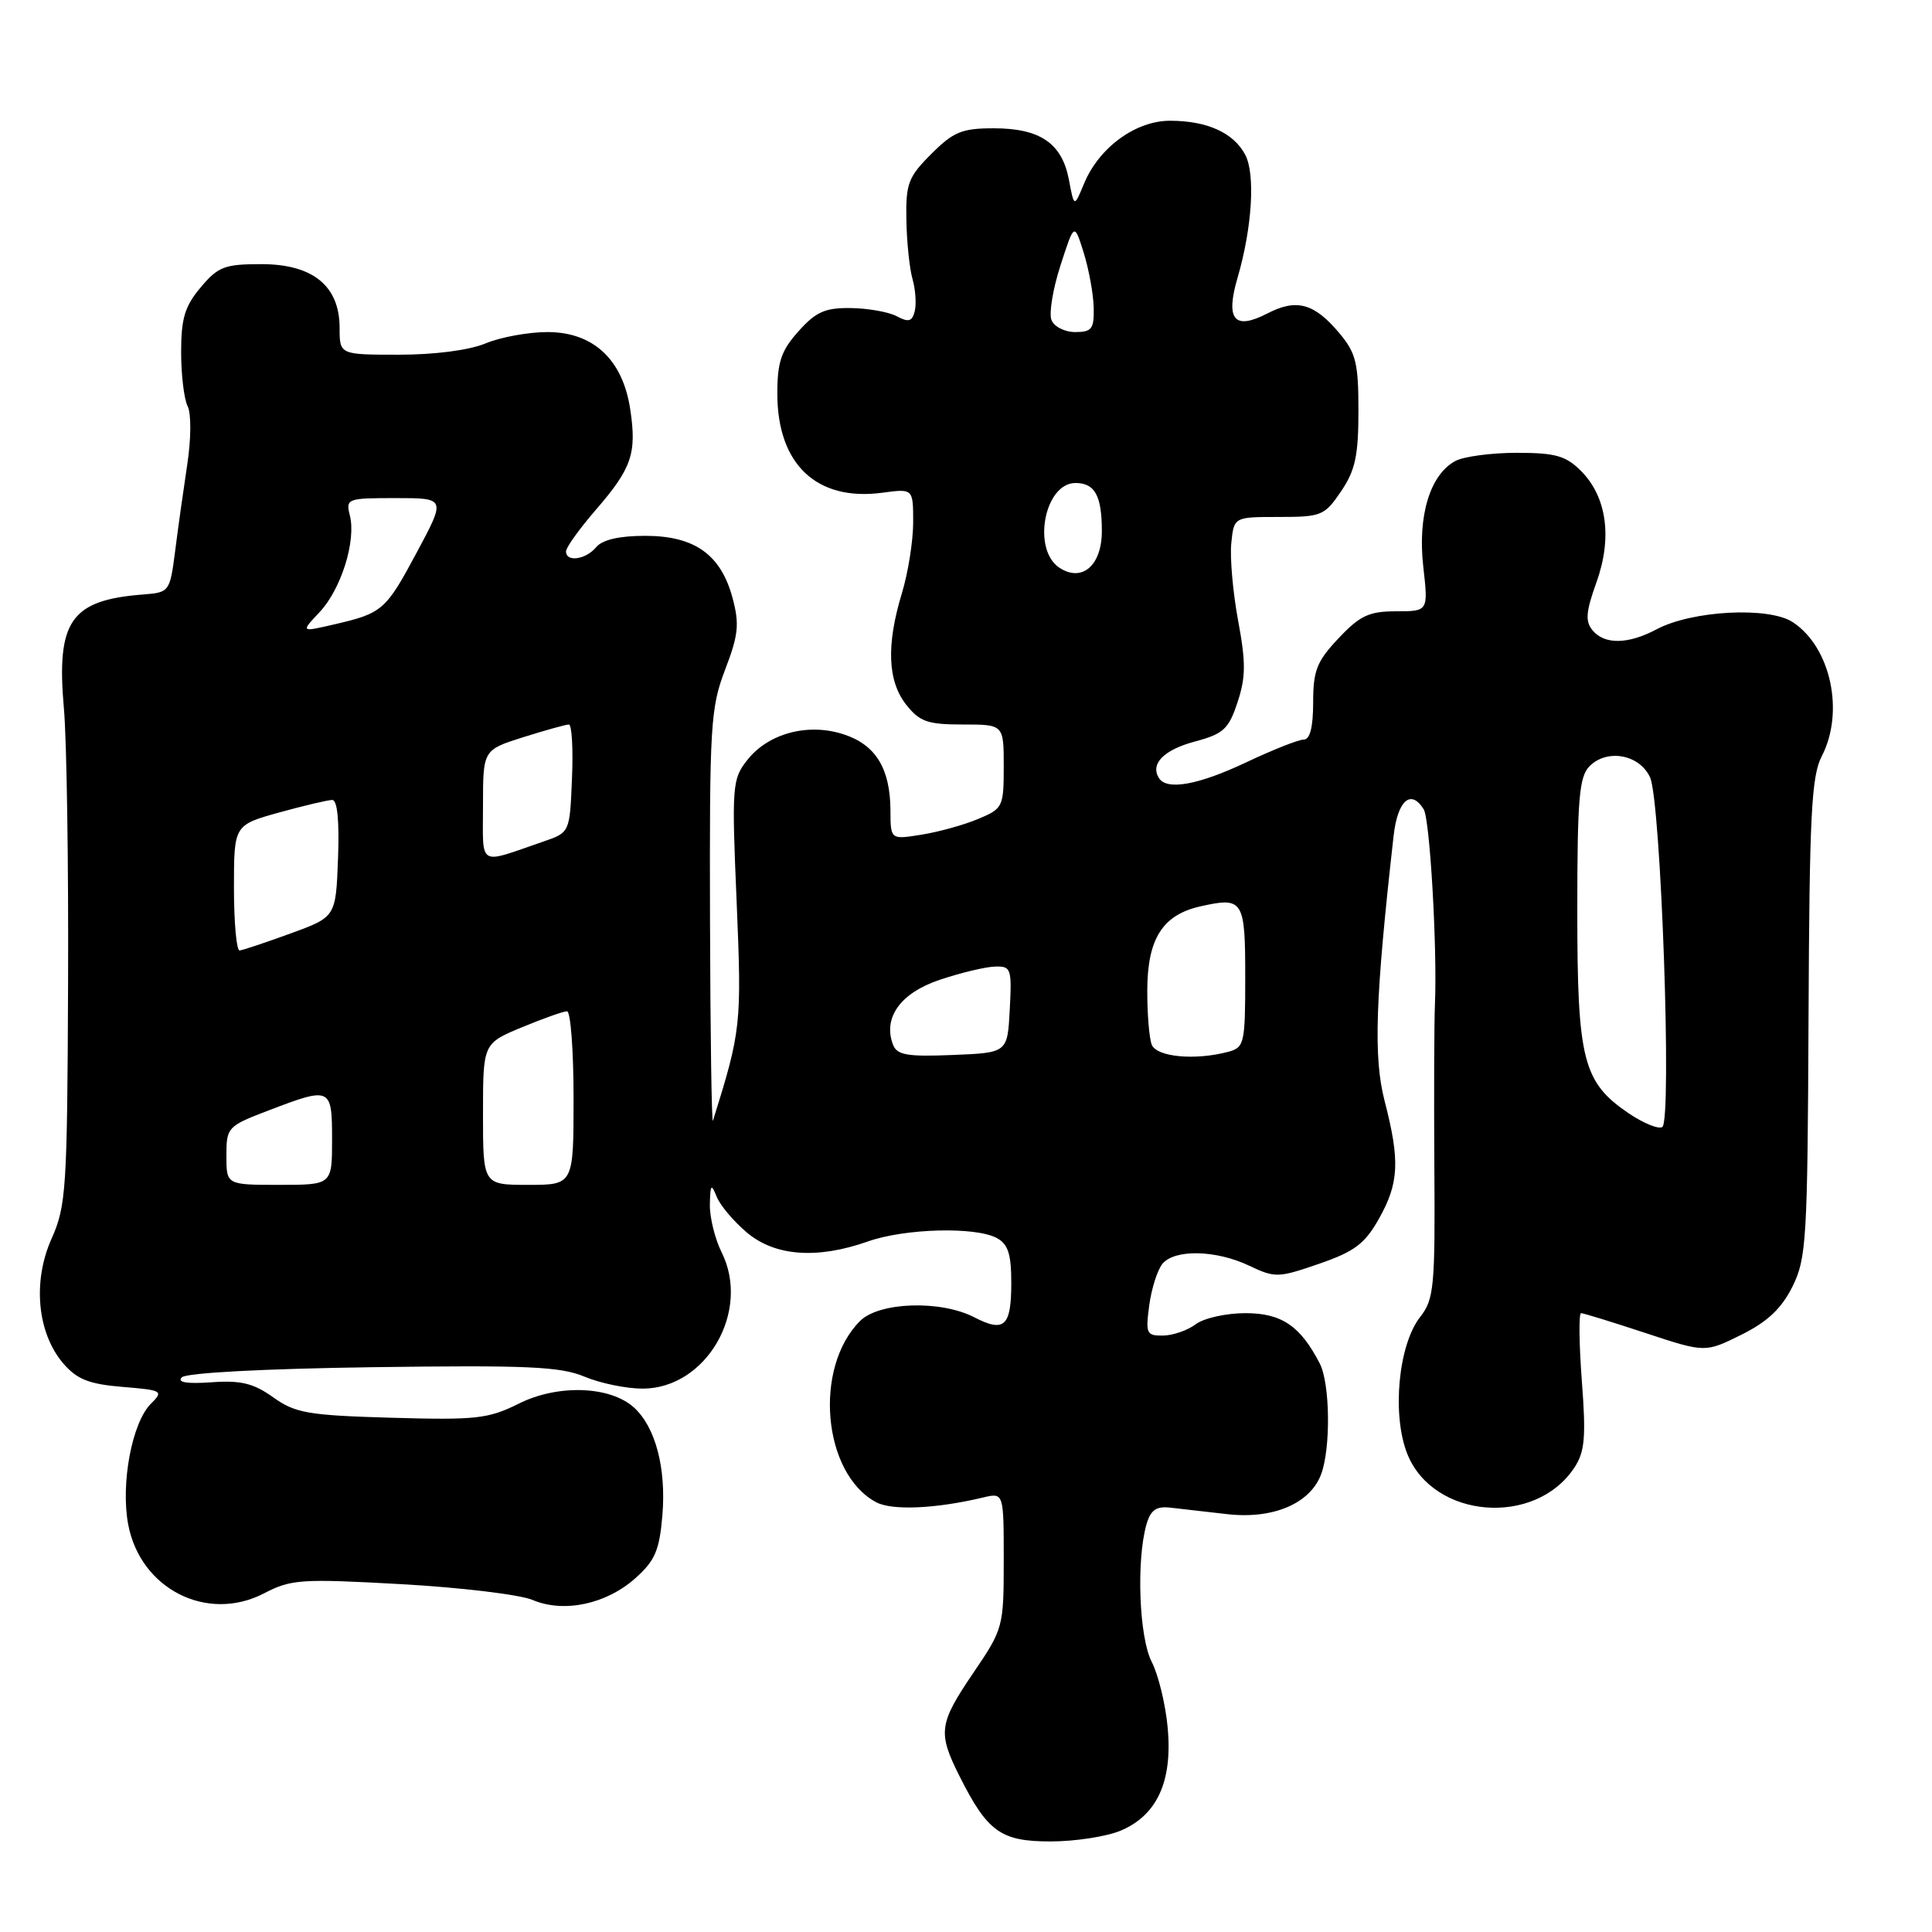 <?xml version="1.0" encoding="UTF-8" standalone="no"?>
<!DOCTYPE svg PUBLIC "-//W3C//DTD SVG 1.1//EN" "http://www.w3.org/Graphics/SVG/1.1/DTD/svg11.dtd" >
<svg xmlns="http://www.w3.org/2000/svg" xmlns:xlink="http://www.w3.org/1999/xlink" version="1.1" viewBox="0 0 256 256">
 <g >
 <path fill="currentColor"
d=" M 148.47 242.58 C 153.31 240.55 155.37 236.07 154.73 228.98 C 154.45 225.87 153.49 221.92 152.61 220.21 C 150.94 216.98 150.55 206.78 151.91 202.00 C 152.46 200.09 153.20 199.56 155.06 199.77 C 156.40 199.92 159.79 200.31 162.59 200.63 C 168.64 201.33 173.57 199.26 175.04 195.39 C 176.35 191.95 176.25 183.35 174.88 180.68 C 172.30 175.68 169.82 174.00 165.02 174.00 C 162.47 174.00 159.51 174.66 158.44 175.47 C 157.37 176.28 155.43 176.95 154.12 176.97 C 151.91 177.00 151.78 176.71 152.28 172.96 C 152.58 170.74 153.37 168.26 154.03 167.46 C 155.66 165.50 161.12 165.62 165.52 167.71 C 168.95 169.34 169.37 169.33 174.78 167.46 C 179.48 165.84 180.85 164.81 182.71 161.50 C 185.38 156.77 185.52 153.81 183.47 145.89 C 181.97 140.08 182.22 132.41 184.66 110.75 C 185.19 106.06 186.95 104.50 188.65 107.24 C 189.47 108.56 190.45 125.57 190.14 133.00 C 190.03 135.47 190.00 145.25 190.06 154.73 C 190.17 170.52 190.01 172.17 188.19 174.49 C 185.28 178.18 184.41 187.49 186.48 192.66 C 189.92 201.26 203.45 202.35 208.63 194.44 C 210.00 192.35 210.17 190.40 209.60 182.96 C 209.23 178.03 209.19 174.00 209.50 174.00 C 209.81 174.00 213.64 175.18 218.00 176.62 C 225.94 179.24 225.94 179.24 230.72 176.87 C 234.18 175.16 236.05 173.40 237.50 170.50 C 239.36 166.77 239.51 164.34 239.64 134.91 C 239.76 108.02 240.02 102.86 241.39 100.21 C 244.44 94.32 242.58 85.74 237.55 82.44 C 234.37 80.35 224.19 80.89 219.50 83.39 C 215.74 85.39 212.61 85.44 211.02 83.52 C 210.03 82.33 210.14 81.06 211.53 77.18 C 213.67 71.25 212.91 65.82 209.48 62.39 C 207.48 60.39 206.09 60.00 200.98 60.00 C 197.62 60.00 193.96 60.49 192.85 61.08 C 189.49 62.88 187.83 68.34 188.59 75.07 C 189.26 81.00 189.26 81.00 185.00 81.00 C 181.41 81.00 180.21 81.56 177.37 84.57 C 174.48 87.63 174.00 88.85 174.00 93.07 C 174.00 96.35 173.58 98.00 172.75 98.00 C 172.06 98.00 168.65 99.35 165.16 101.00 C 158.78 104.02 154.60 104.77 153.56 103.09 C 152.39 101.20 154.21 99.36 158.35 98.25 C 162.12 97.24 162.81 96.61 163.98 93.05 C 165.08 89.73 165.09 87.78 164.06 82.25 C 163.37 78.54 162.96 73.92 163.15 72.00 C 163.50 68.50 163.50 68.50 169.45 68.50 C 175.10 68.50 175.52 68.33 177.70 65.10 C 179.58 62.33 180.00 60.37 180.00 54.43 C 180.00 48.09 179.67 46.76 177.46 44.13 C 174.13 40.17 171.80 39.54 167.94 41.53 C 163.55 43.80 162.36 42.38 163.98 36.81 C 165.92 30.18 166.36 23.04 164.99 20.49 C 163.44 17.58 159.93 16.00 155.03 16.00 C 150.46 16.00 145.59 19.57 143.62 24.38 C 142.33 27.50 142.33 27.50 141.63 23.78 C 140.71 18.98 137.81 17.00 131.68 17.00 C 127.46 17.00 126.34 17.46 123.40 20.40 C 120.34 23.46 120.01 24.34 120.10 29.15 C 120.15 32.09 120.52 35.62 120.92 37.00 C 121.31 38.38 121.44 40.28 121.21 41.23 C 120.87 42.60 120.38 42.74 118.84 41.91 C 117.77 41.34 115.03 40.85 112.75 40.82 C 109.33 40.77 108.12 41.31 105.80 43.90 C 103.51 46.46 103.00 47.96 103.00 52.15 C 103.00 61.53 108.21 66.45 116.91 65.29 C 121.00 64.74 121.00 64.74 121.00 69.21 C 121.00 71.67 120.33 75.89 119.51 78.59 C 117.42 85.47 117.61 90.23 120.07 93.37 C 121.86 95.63 122.90 96.00 127.57 96.00 C 133.00 96.00 133.00 96.00 133.00 101.55 C 133.00 106.92 132.89 107.15 129.60 108.52 C 127.73 109.31 124.35 110.24 122.10 110.60 C 118.00 111.26 118.00 111.26 117.99 107.38 C 117.96 101.84 116.04 98.69 111.81 97.31 C 107.09 95.75 101.80 97.16 99.01 100.72 C 97.02 103.24 96.95 104.12 97.61 119.52 C 98.29 135.78 98.21 136.54 94.47 148.50 C 94.30 149.05 94.12 137.05 94.08 121.84 C 94.01 96.12 94.15 93.80 96.08 88.74 C 97.85 84.12 98.00 82.70 97.06 79.21 C 95.51 73.47 92.03 71.00 85.49 71.00 C 82.05 71.00 79.82 71.52 79.00 72.50 C 77.62 74.16 75.00 74.53 75.00 73.06 C 75.00 72.54 76.77 70.08 78.92 67.59 C 83.72 62.05 84.39 60.09 83.51 54.24 C 82.52 47.64 78.62 44.00 72.54 44.00 C 70.01 44.00 66.32 44.68 64.35 45.50 C 62.19 46.40 57.62 47.00 52.88 47.00 C 45.00 47.00 45.00 47.00 45.00 43.45 C 45.00 37.89 41.46 35.00 34.63 35.00 C 29.77 35.00 28.90 35.33 26.59 38.08 C 24.49 40.57 24.00 42.20 24.00 46.64 C 24.00 49.66 24.39 52.89 24.86 53.82 C 25.35 54.77 25.33 58.12 24.82 61.50 C 24.32 64.80 23.59 69.97 23.21 73.00 C 22.51 78.41 22.45 78.50 19.00 78.77 C 9.36 79.51 7.44 82.27 8.47 93.90 C 8.84 98.08 9.09 114.55 9.02 130.50 C 8.91 157.57 8.77 159.81 6.82 164.16 C 4.29 169.84 4.94 176.65 8.39 180.67 C 10.20 182.77 11.78 183.40 16.22 183.77 C 21.54 184.21 21.70 184.30 19.99 186.01 C 17.49 188.51 15.98 196.55 16.98 201.97 C 18.58 210.55 27.45 215.05 35.00 211.12 C 38.57 209.26 39.90 209.17 53.17 209.91 C 61.05 210.35 68.88 211.29 70.56 212.00 C 74.71 213.76 80.33 212.57 84.20 209.11 C 86.80 206.79 87.38 205.43 87.77 200.78 C 88.29 194.52 86.85 189.08 84.00 186.50 C 80.84 183.64 73.91 183.40 68.74 185.99 C 64.70 188.00 63.11 188.18 51.89 187.86 C 40.82 187.54 39.15 187.25 36.21 185.16 C 33.60 183.29 31.92 182.88 28.01 183.16 C 24.73 183.39 23.43 183.17 24.10 182.50 C 24.69 181.91 35.00 181.36 49.37 181.16 C 69.82 180.88 74.24 181.07 77.44 182.41 C 79.53 183.29 83.00 184.00 85.14 184.00 C 93.57 184.00 99.52 173.76 95.62 165.94 C 94.73 164.15 94.03 161.30 94.06 159.60 C 94.12 156.91 94.24 156.78 94.97 158.58 C 95.43 159.73 97.24 161.86 98.98 163.33 C 102.70 166.46 108.28 166.87 115.00 164.50 C 119.90 162.77 129.23 162.52 132.07 164.04 C 133.57 164.84 134.00 166.15 134.00 169.98 C 134.00 175.77 133.09 176.61 129.08 174.54 C 124.64 172.25 116.49 172.51 113.96 175.04 C 107.76 181.24 109.01 195.26 116.09 199.05 C 118.20 200.18 123.99 199.92 130.25 198.43 C 133.00 197.77 133.00 197.77 133.00 206.75 C 133.00 215.58 132.93 215.83 129.00 221.62 C 124.40 228.39 124.24 229.56 127.11 235.29 C 130.85 242.74 132.60 244.00 139.21 244.00 C 142.43 244.00 146.59 243.36 148.47 242.58 Z  M 30.00 153.14 C 30.00 149.37 30.14 149.22 35.59 147.14 C 43.84 143.98 44.00 144.05 44.00 151.00 C 44.00 157.00 44.00 157.00 37.00 157.00 C 30.00 157.00 30.00 157.00 30.00 153.14 Z  M 64.00 147.63 C 64.00 138.27 64.00 138.27 69.13 136.13 C 71.96 134.96 74.66 134.00 75.13 134.00 C 75.61 134.00 76.00 139.18 76.00 145.50 C 76.00 157.00 76.00 157.00 70.00 157.00 C 64.00 157.00 64.00 157.00 64.00 147.63 Z  M 215.81 147.52 C 209.74 143.39 209.00 140.49 209.00 120.67 C 209.00 105.82 209.25 102.89 210.63 101.52 C 212.96 99.18 217.24 99.97 218.64 103.00 C 220.09 106.15 221.57 148.53 220.26 149.34 C 219.75 149.65 217.75 148.83 215.81 147.52 Z  M 118.33 138.43 C 116.96 134.85 119.32 131.57 124.52 129.83 C 127.26 128.91 130.53 128.12 131.80 128.08 C 133.98 128.00 134.08 128.31 133.80 133.75 C 133.50 139.50 133.50 139.50 126.24 139.79 C 120.21 140.04 118.86 139.80 118.33 138.43 Z  M 152.61 138.42 C 152.27 137.55 152.01 134.29 152.02 131.17 C 152.05 124.38 154.05 121.23 159.05 120.10 C 164.74 118.82 165.00 119.23 165.00 129.47 C 165.00 138.27 164.88 138.80 162.75 139.37 C 158.37 140.54 153.24 140.06 152.61 138.42 Z  M 31.00 117.66 C 31.00 109.33 31.00 109.33 36.98 107.66 C 40.28 106.75 43.45 106.00 44.03 106.00 C 44.70 106.00 44.98 108.79 44.79 113.75 C 44.50 121.50 44.50 121.50 38.50 123.69 C 35.20 124.89 32.16 125.91 31.75 125.94 C 31.34 125.97 31.00 122.25 31.00 117.66 Z  M 64.00 106.75 C 64.00 99.37 64.00 99.37 69.34 97.68 C 72.27 96.76 74.99 96.00 75.38 96.00 C 75.77 96.00 75.96 99.22 75.79 103.15 C 75.50 110.31 75.50 110.31 72.00 111.51 C 63.20 114.54 64.00 115.01 64.00 106.75 Z  M 42.33 81.13 C 45.19 78.10 47.21 71.68 46.36 68.31 C 45.80 66.07 45.98 66.00 52.43 66.00 C 59.08 66.00 59.08 66.00 55.24 73.17 C 51.10 80.90 50.69 81.26 44.18 82.76 C 39.85 83.76 39.85 83.76 42.33 81.13 Z  M 140.38 75.23 C 136.72 72.82 138.39 64.00 142.51 64.00 C 145.08 64.00 146.00 65.69 146.00 70.38 C 146.00 74.93 143.37 77.20 140.38 75.23 Z  M 139.32 42.39 C 138.98 41.51 139.52 38.24 140.53 35.14 C 142.35 29.50 142.35 29.50 143.60 33.50 C 144.28 35.70 144.88 38.96 144.92 40.75 C 144.99 43.58 144.67 44.00 142.47 44.00 C 141.07 44.00 139.66 43.28 139.32 42.39 Z "/>
</g>
</svg>